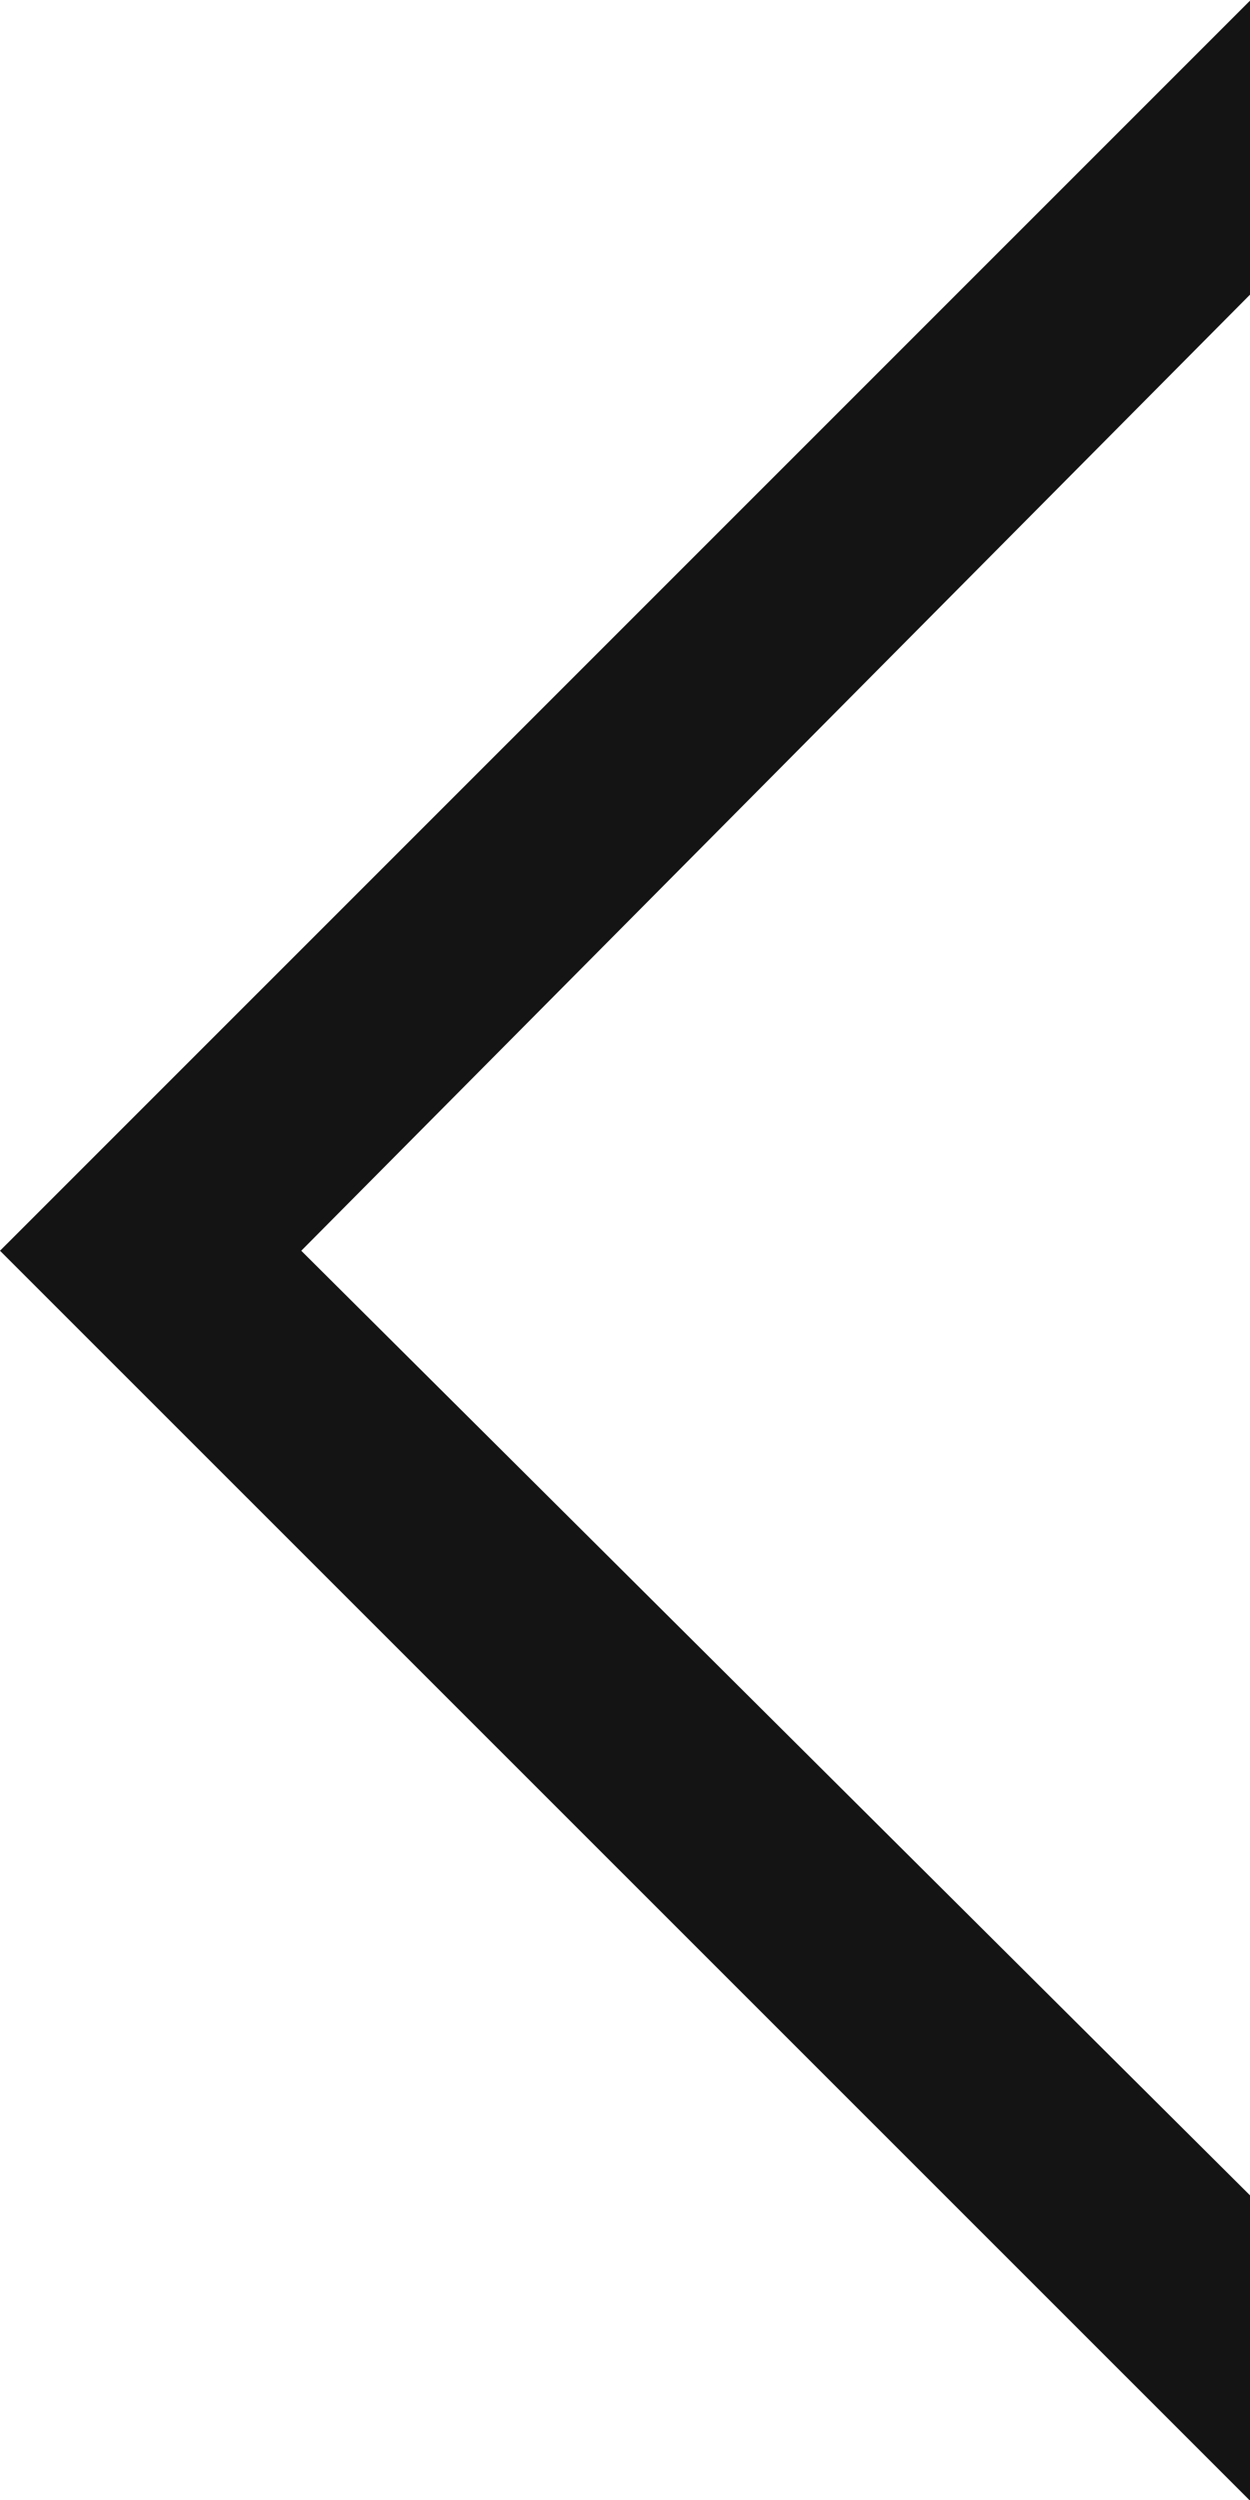 <svg xmlns="http://www.w3.org/2000/svg" width="7.51" height="15.017" viewBox="0 0 7.51 15.017">
  <path id="패스_136" data-name="패스 136" d="M402.754,115.1v-1.766l5.7-5.743-5.7-5.674v-1.834l7.51,7.508Z" transform="translate(410.264 115.104) rotate(180)" fill="#141414"/>
</svg>
